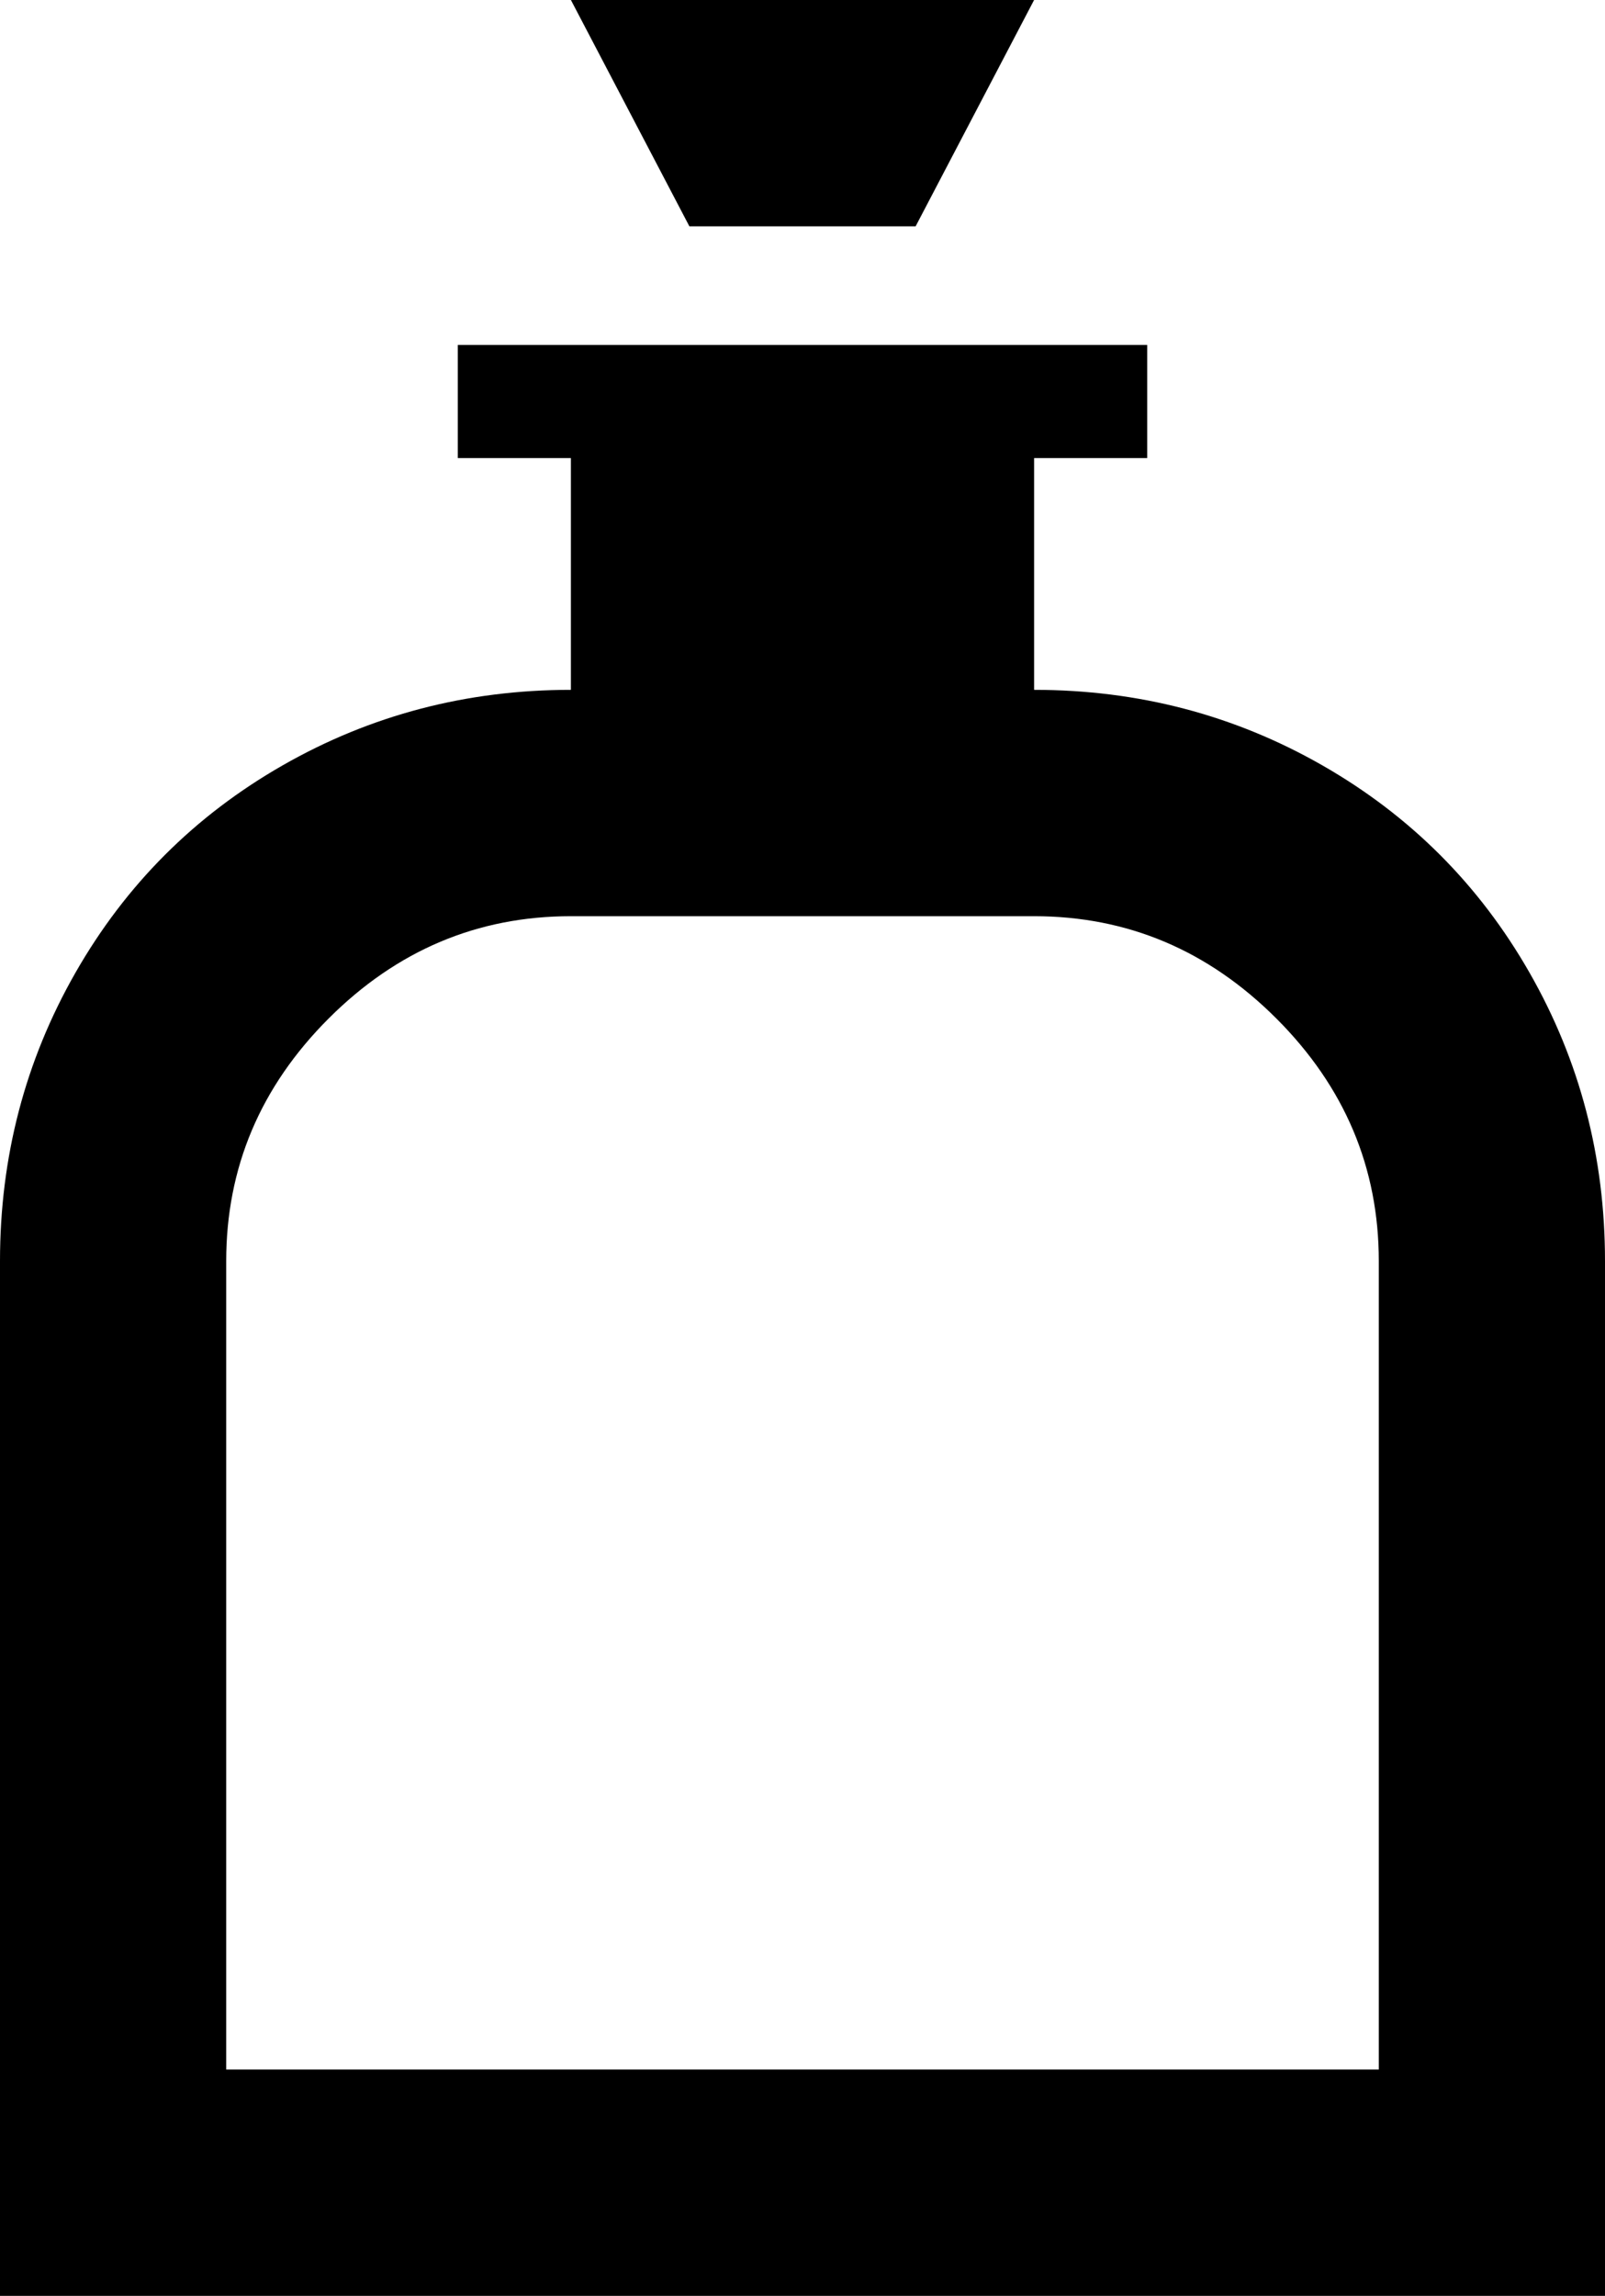 <svg xmlns="http://www.w3.org/2000/svg" viewBox="107 -21 298 426">
      <g transform="scale(1 -1) translate(0 -384)">
        <path d="M277 363H235L213 405H299ZM405 171V-21H107V171Q107 200 121.0 224.5Q135 249 159.5 263.0Q184 277 213 277V320H192V341H320V320H299V277Q328 277 352.5 263.0Q377 249 391.0 224.5Q405 200 405 171ZM363 171Q363 197 344.0 216.0Q325 235 299 235H213Q187 235 168.0 216.0Q149 197 149 171V21H363Z" />
      </g>
    </svg>